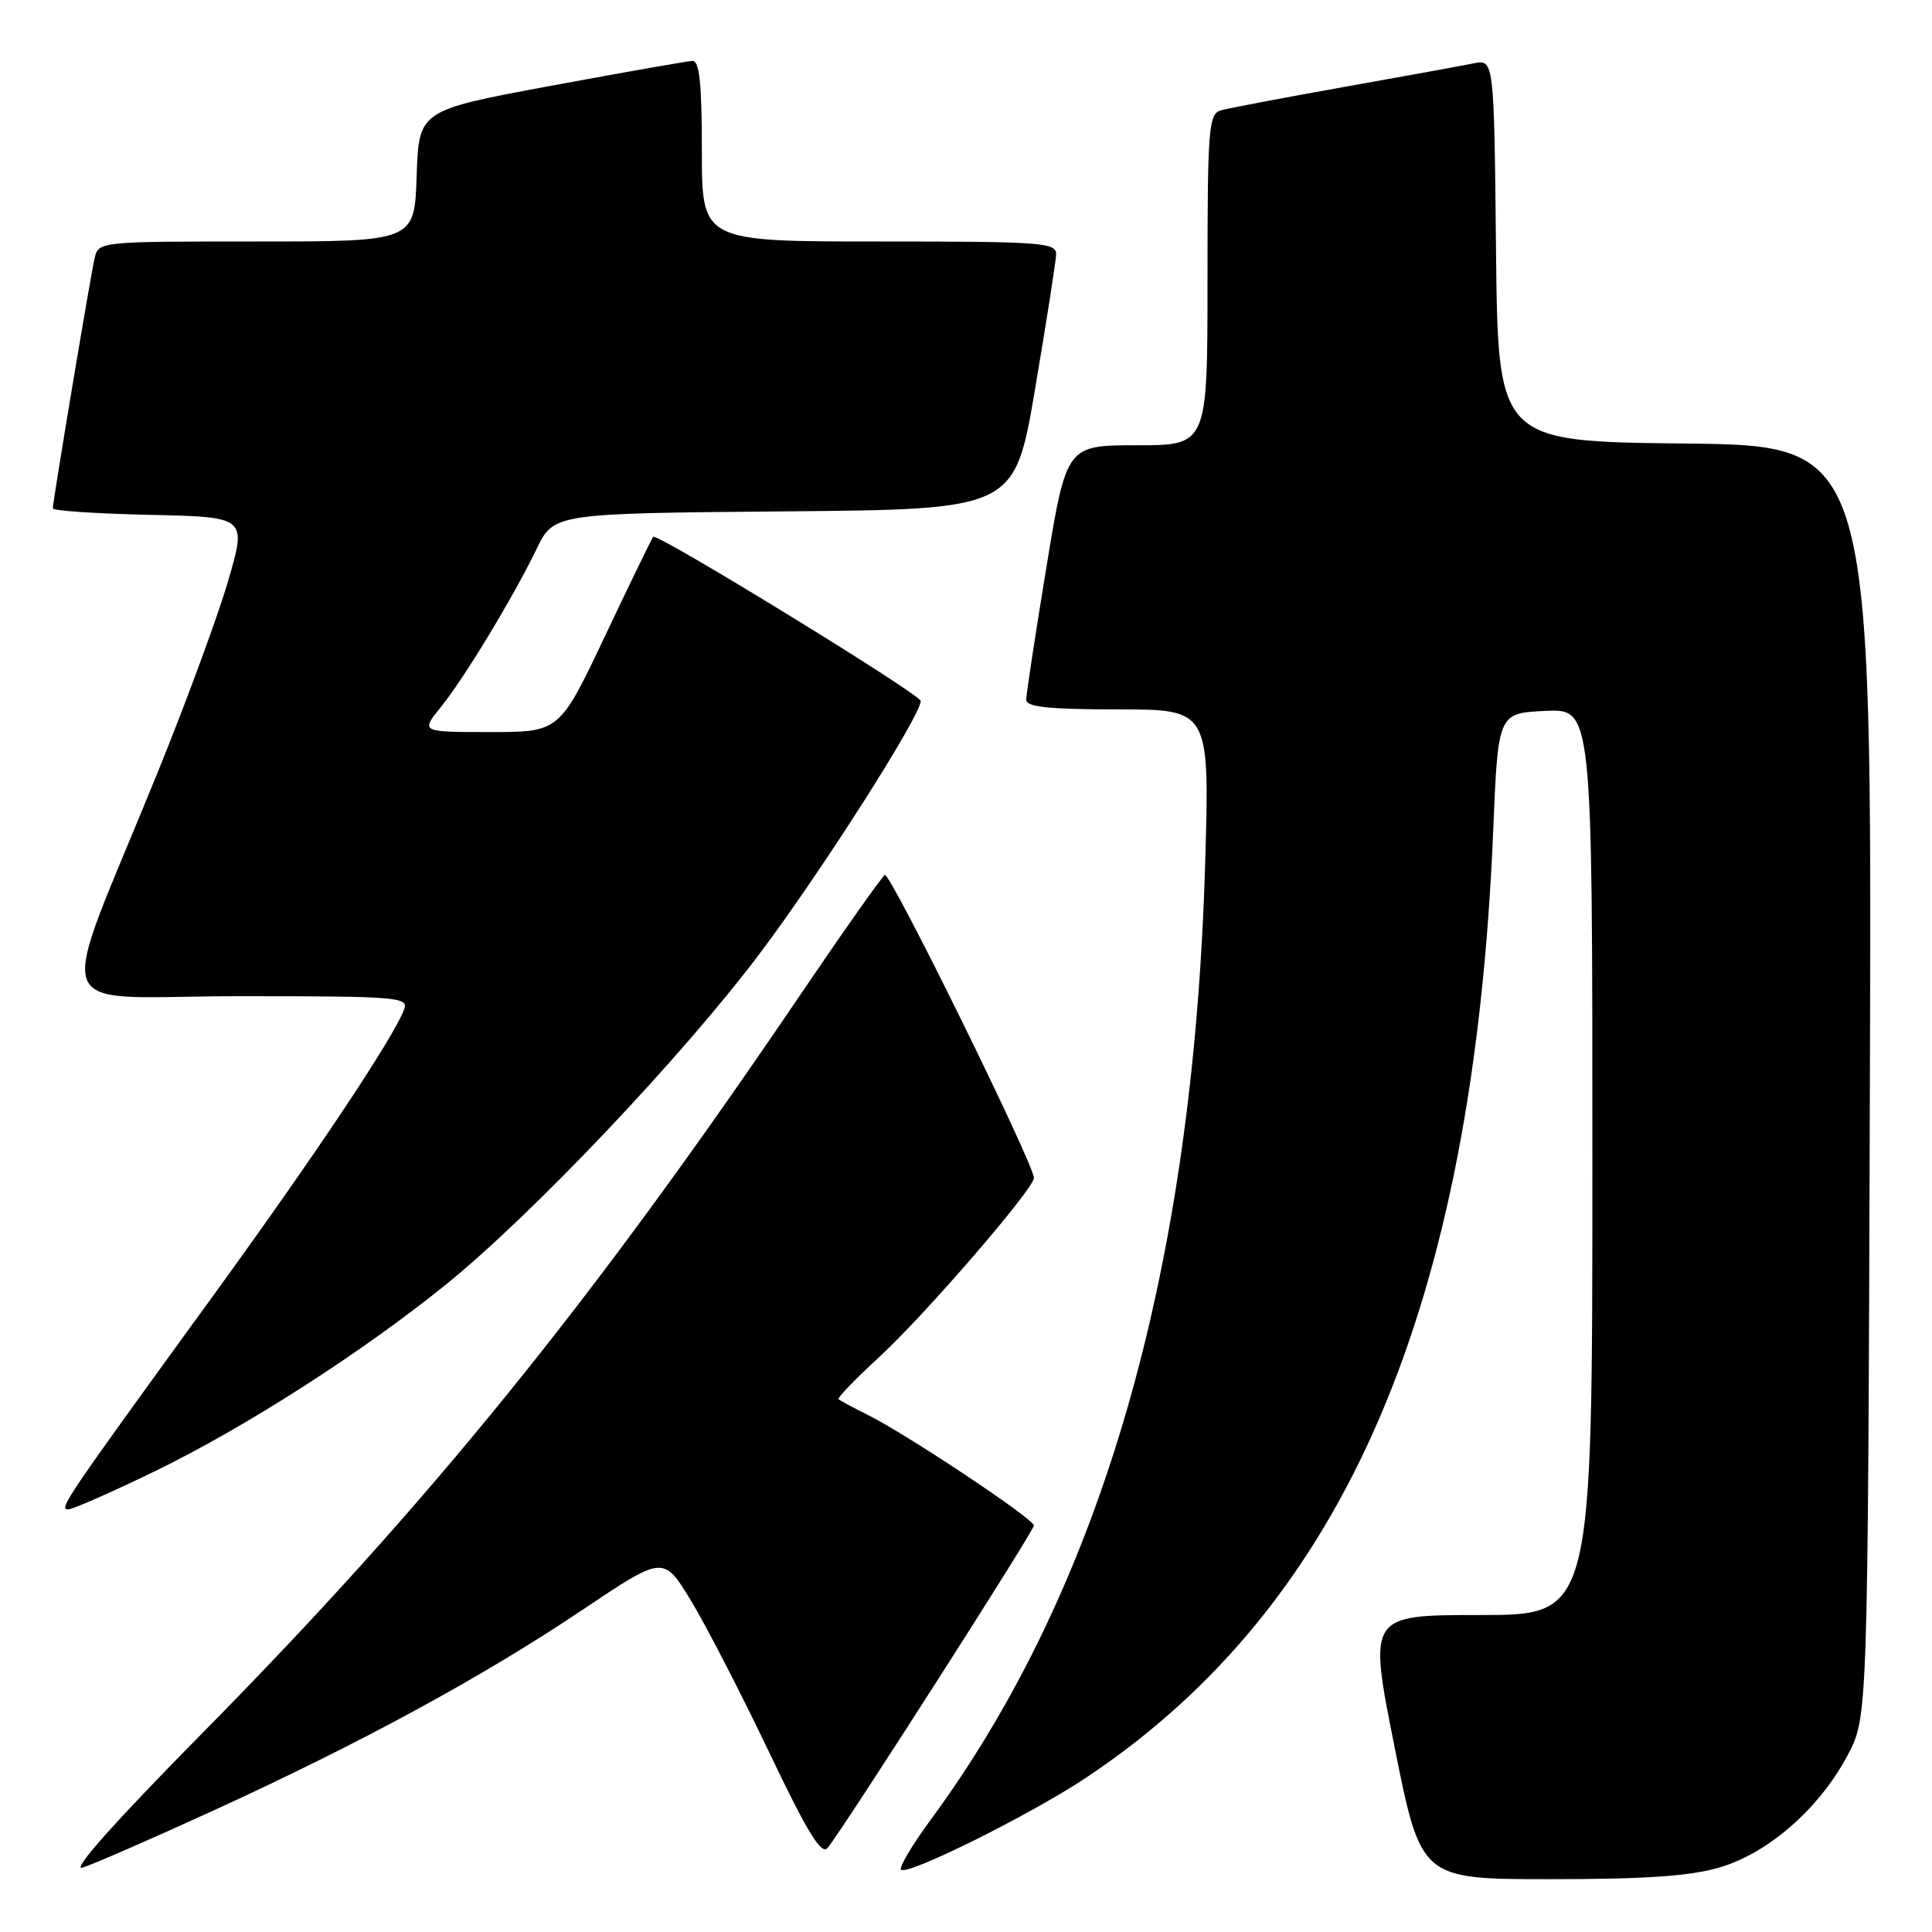 <?xml version="1.0" encoding="UTF-8" standalone="no"?>
<!DOCTYPE svg PUBLIC "-//W3C//DTD SVG 1.1//EN" "http://www.w3.org/Graphics/SVG/1.1/DTD/svg11.dtd" >
<svg xmlns="http://www.w3.org/2000/svg" xmlns:xlink="http://www.w3.org/1999/xlink" version="1.1" viewBox="0 0 256 256">
 <g >
 <path fill="currentColor"
d=" M 227.91 247.43 C 234.38 245.51 241.13 239.57 244.84 232.54 C 247.50 227.50 247.50 227.50 247.77 143.27 C 248.04 59.04 248.04 59.04 223.27 58.77 C 198.50 58.50 198.50 58.50 198.23 33.17 C 197.97 7.85 197.97 7.85 195.23 8.40 C 193.73 8.71 185.97 10.12 178.00 11.54 C 170.03 12.96 162.71 14.35 161.75 14.63 C 160.15 15.09 160.00 17.04 160.00 37.07 C 160.00 59.00 160.00 59.00 150.65 59.00 C 141.31 59.00 141.31 59.00 138.64 75.25 C 137.17 84.19 135.97 92.06 135.98 92.75 C 136.00 93.68 139.11 94.00 148.15 94.00 C 160.30 94.00 160.30 94.00 159.68 114.75 C 158.07 168.42 146.01 210.32 123.28 241.19 C 120.85 244.49 119.10 247.44 119.40 247.74 C 120.23 248.57 136.54 240.46 143.92 235.55 C 178.27 212.67 195.25 173.16 197.86 110.00 C 198.50 94.50 198.50 94.50 204.75 94.20 C 211.00 93.90 211.00 93.90 211.00 153.95 C 211.00 214.00 211.00 214.00 196.15 214.00 C 181.30 214.00 181.30 214.00 184.79 231.50 C 188.29 249.00 188.29 249.00 205.46 249.00 C 218.14 249.00 224.02 248.59 227.91 247.43 Z  M 28.40 239.85 C 48.09 230.82 63.92 222.21 77.20 213.30 C 87.92 206.11 87.92 206.11 91.53 212.05 C 93.52 215.32 98.17 224.34 101.87 232.09 C 107.04 242.92 108.85 245.87 109.68 244.84 C 111.93 242.04 137.00 202.85 137.00 202.14 C 137.00 201.27 120.20 190.08 115.00 187.49 C 113.08 186.53 111.33 185.60 111.12 185.41 C 110.92 185.23 113.29 182.76 116.39 179.92 C 122.35 174.48 137.00 157.53 137.00 156.08 C 137.00 154.24 117.95 115.53 117.25 115.94 C 116.84 116.18 111.76 123.38 105.96 131.94 C 78.39 172.63 56.80 199.27 26.61 229.85 C 15.39 241.22 9.41 247.92 10.90 247.48 C 12.22 247.09 20.10 243.65 28.40 239.85 Z  M 20.68 194.87 C 32.59 189.06 47.90 179.24 59.00 170.28 C 70.43 161.06 90.47 139.92 100.72 126.28 C 108.88 115.43 122.00 94.83 122.00 92.88 C 122.00 92.02 87.07 70.59 86.56 71.13 C 86.37 71.33 83.50 77.24 80.18 84.25 C 74.14 97.00 74.14 97.00 64.94 97.00 C 55.74 97.00 55.74 97.00 58.37 93.75 C 61.52 89.85 67.91 79.31 71.09 72.76 C 73.38 68.03 73.38 68.03 103.91 67.76 C 134.44 67.50 134.44 67.50 137.16 51.50 C 138.65 42.70 139.90 34.71 139.94 33.75 C 140.00 32.13 138.24 32.00 116.50 32.00 C 93.00 32.00 93.00 32.00 93.00 20.00 C 93.00 11.03 92.68 8.02 91.75 8.07 C 91.06 8.10 82.62 9.59 73.00 11.37 C 55.50 14.62 55.50 14.62 55.21 23.31 C 54.92 32.00 54.92 32.00 33.98 32.00 C 13.08 32.00 13.04 32.00 12.53 34.25 C 11.95 36.78 7.00 66.45 7.00 67.36 C 7.00 67.68 12.79 68.07 19.86 68.22 C 32.71 68.50 32.71 68.50 30.22 77.00 C 28.86 81.67 24.63 93.15 20.83 102.50 C 7.28 135.85 5.87 132.00 31.65 132.00 C 52.72 132.00 54.17 132.12 53.55 133.75 C 52.11 137.57 41.79 153.04 28.18 171.78 C 8.68 198.62 7.74 200.00 9.02 200.00 C 9.64 200.00 14.88 197.69 20.68 194.87 Z "/>
</g>
</svg>